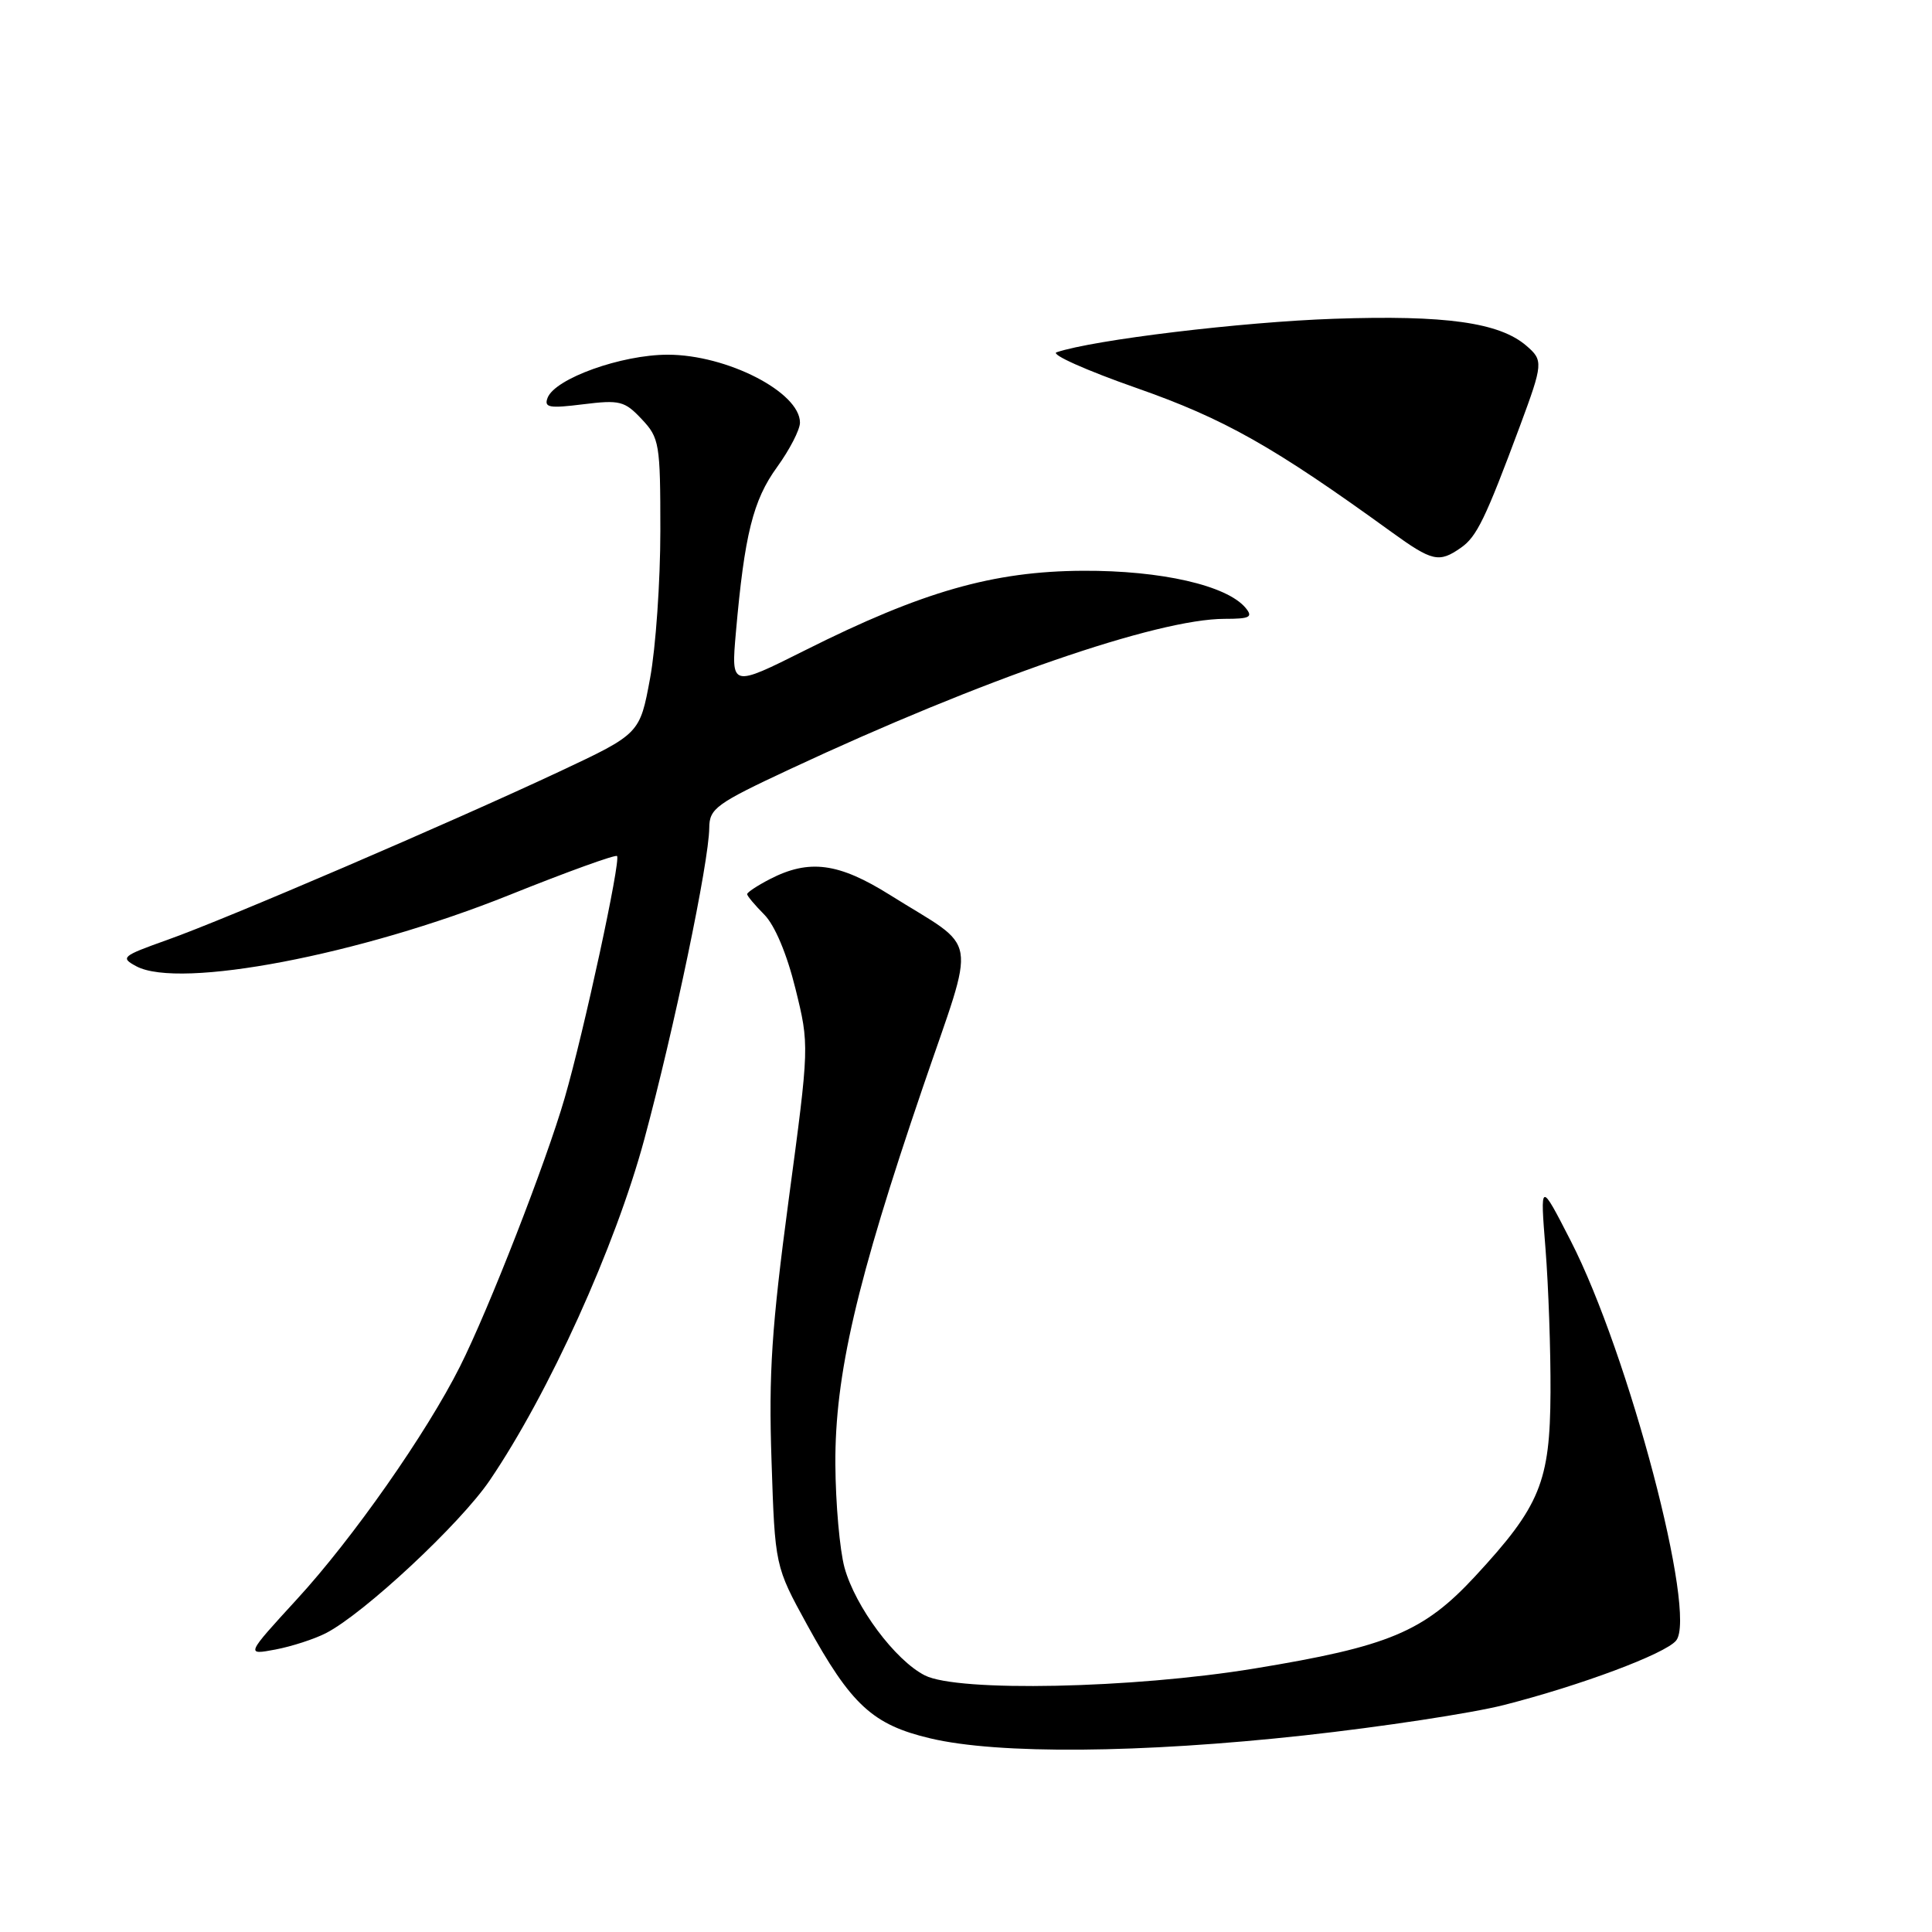 <?xml version="1.0" encoding="UTF-8" standalone="no"?>
<!DOCTYPE svg PUBLIC "-//W3C//DTD SVG 1.1//EN" "http://www.w3.org/Graphics/SVG/1.1/DTD/svg11.dtd" >
<svg xmlns="http://www.w3.org/2000/svg" xmlns:xlink="http://www.w3.org/1999/xlink" version="1.1" viewBox="0 0 256 256">
 <g >
 <path fill="currentColor"
d=" M 172.82 229.95 C 183.09 228.82 194.99 227.01 199.25 225.93 C 209.43 223.34 220.63 219.15 222.09 217.39 C 224.93 213.97 215.82 179.41 208.13 164.42 C 204.07 156.50 204.07 156.50 204.79 165.50 C 205.18 170.45 205.48 179.00 205.45 184.50 C 205.39 196.37 204.08 199.56 195.46 208.87 C 188.63 216.24 184.01 218.17 166.20 221.09 C 150.07 223.74 126.92 224.22 122.55 222.00 C 118.61 220.00 113.33 212.91 111.90 207.71 C 111.27 205.39 110.72 199.22 110.69 194.00 C 110.63 182.20 113.49 169.87 122.25 144.17 C 129.41 123.17 129.91 126.11 117.93 118.59 C 111.12 114.32 107.22 113.80 102.01 116.49 C 100.35 117.35 99.00 118.24 99.00 118.48 C 99.00 118.72 100.03 119.94 101.28 121.20 C 102.67 122.61 104.27 126.41 105.40 131.00 C 107.25 138.50 107.25 138.50 104.50 159.00 C 102.25 175.85 101.84 181.99 102.23 193.52 C 102.69 207.53 102.69 207.53 106.95 215.30 C 112.77 225.90 115.63 228.54 123.26 230.34 C 132.25 232.48 151.19 232.32 172.82 229.95 Z  M 43.21 216.39 C 48.27 213.77 60.99 201.91 64.89 196.16 C 72.72 184.63 81.53 165.20 85.37 150.98 C 89.32 136.36 93.94 114.21 93.98 109.70 C 94.00 107.13 94.86 106.50 104.73 101.89 C 130.14 90.02 153.36 82.00 162.28 82.00 C 165.62 82.00 166.06 81.77 165.05 80.55 C 162.57 77.57 153.87 75.58 143.50 75.63 C 131.60 75.69 122.22 78.37 106.69 86.16 C 96.87 91.08 96.87 91.08 97.51 83.79 C 98.65 70.85 99.78 66.28 102.96 61.90 C 104.63 59.59 106.00 56.94 106.00 56.00 C 106.00 51.97 96.32 47.00 88.48 47.00 C 82.34 47.00 73.54 50.16 72.56 52.71 C 72.06 54.01 72.77 54.13 77.27 53.57 C 82.12 52.97 82.77 53.13 85.03 55.54 C 87.38 58.03 87.50 58.77 87.50 70.33 C 87.50 77.02 86.89 85.82 86.14 89.87 C 84.78 97.23 84.78 97.23 74.14 102.23 C 59.63 109.03 29.91 121.80 22.14 124.55 C 16.14 126.69 15.91 126.88 18.07 128.04 C 23.80 131.10 47.70 126.54 67.50 118.59 C 75.12 115.53 81.54 113.21 81.76 113.43 C 82.29 113.96 77.39 136.65 74.82 145.50 C 72.35 154.03 64.77 173.47 60.95 181.07 C 56.51 189.91 46.74 203.86 39.35 211.90 C 32.56 219.31 32.56 219.31 36.50 218.57 C 38.66 218.16 41.68 217.18 43.21 216.39 Z  M 193.59 72.57 C 195.68 71.11 196.83 68.73 201.39 56.48 C 204.48 48.15 204.51 47.75 202.25 45.81 C 198.67 42.73 191.54 41.73 176.76 42.24 C 164.54 42.66 144.93 45.02 140.00 46.68 C 139.18 46.95 143.93 49.08 150.56 51.40 C 162.25 55.50 168.70 59.14 184.36 70.48 C 189.79 74.41 190.68 74.61 193.59 72.57 Z "/>
</g>
</svg>